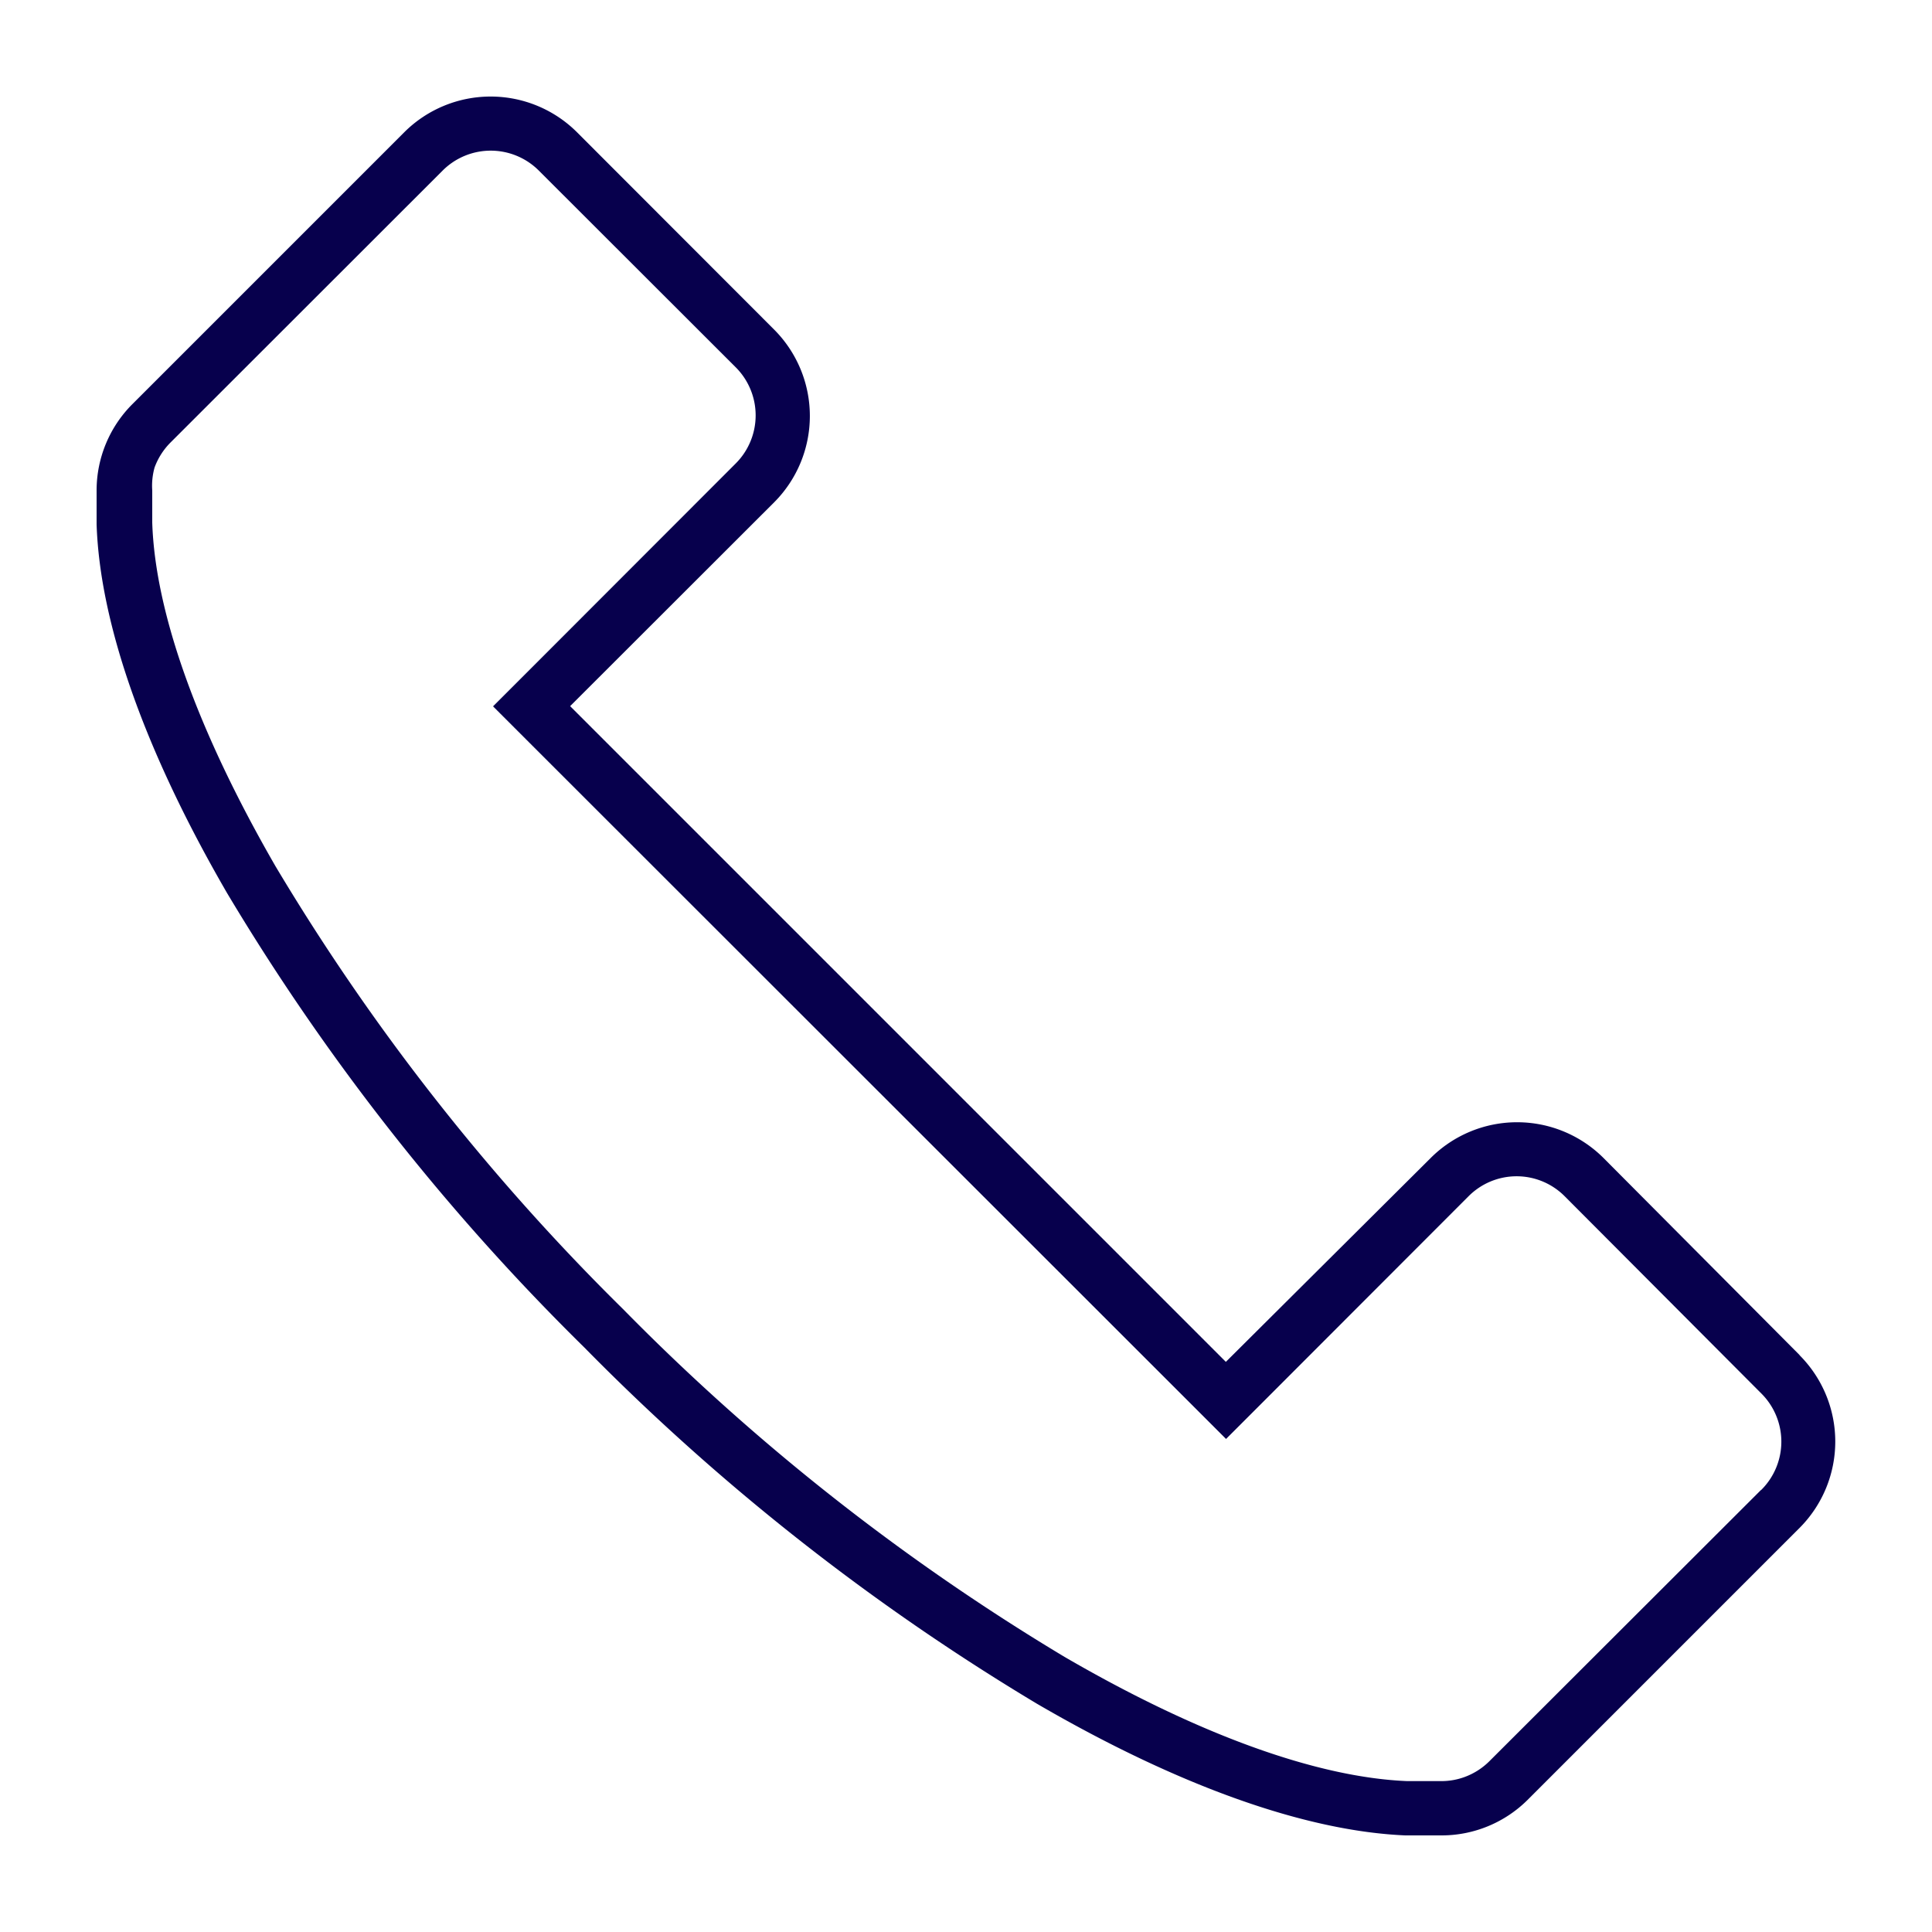 <svg data-name="Layer 1" viewBox="0 0 100 100" xmlns="http://www.w3.org/2000/svg"><path d="M93.14 70.13 83 59.94a6.33 6.33 0 0 0-8.95 0l-10.6 10.55-33.94-33.94L40.07 26a6.33 6.33 0 0 0 0-8.94L29.87 6.85a6.33 6.33 0 0 0-8.95 0L6.85 20.92A6.32 6.32 0 0 0 5 25.39v1.75c.17 5.15 2.49 11.73 6.75 19.08a117.51 117.51 0 0 0 18.5 23.53 117.65 117.65 0 0 0 23.43 18.44C61 92.45 67.58 94.78 72.74 95h1.87a6.31 6.31 0 0 0 4.45-1.83l14.09-14.09a6.33 6.33 0 0 0 0-8.93Zm-2 7L77.08 91.17a3.54 3.54 0 0 1-1.28.81 3.5 3.5 0 0 1-1.2.21h-1.76C68.15 92 62 89.77 55.1 85.76a114.81 114.81 0 0 1-22.85-18 114.67 114.67 0 0 1-18-22.94c-4-6.94-6.22-13.08-6.37-17.77v-1.66A3.51 3.51 0 0 1 8 24.2a3.57 3.57 0 0 1 .82-1.29L22.9 8.84a3.52 3.52 0 0 1 5 0L38.07 19a3.52 3.52 0 0 1 0 5L27.52 34.56l-2 2 2 2 33.94 33.92 2 2 2-2L76 61.93a3.51 3.51 0 0 1 5 0l10.16 10.19a3.52 3.52 0 0 1 0 5Z" fill="#07004d" class="fill-000000"></path></svg>